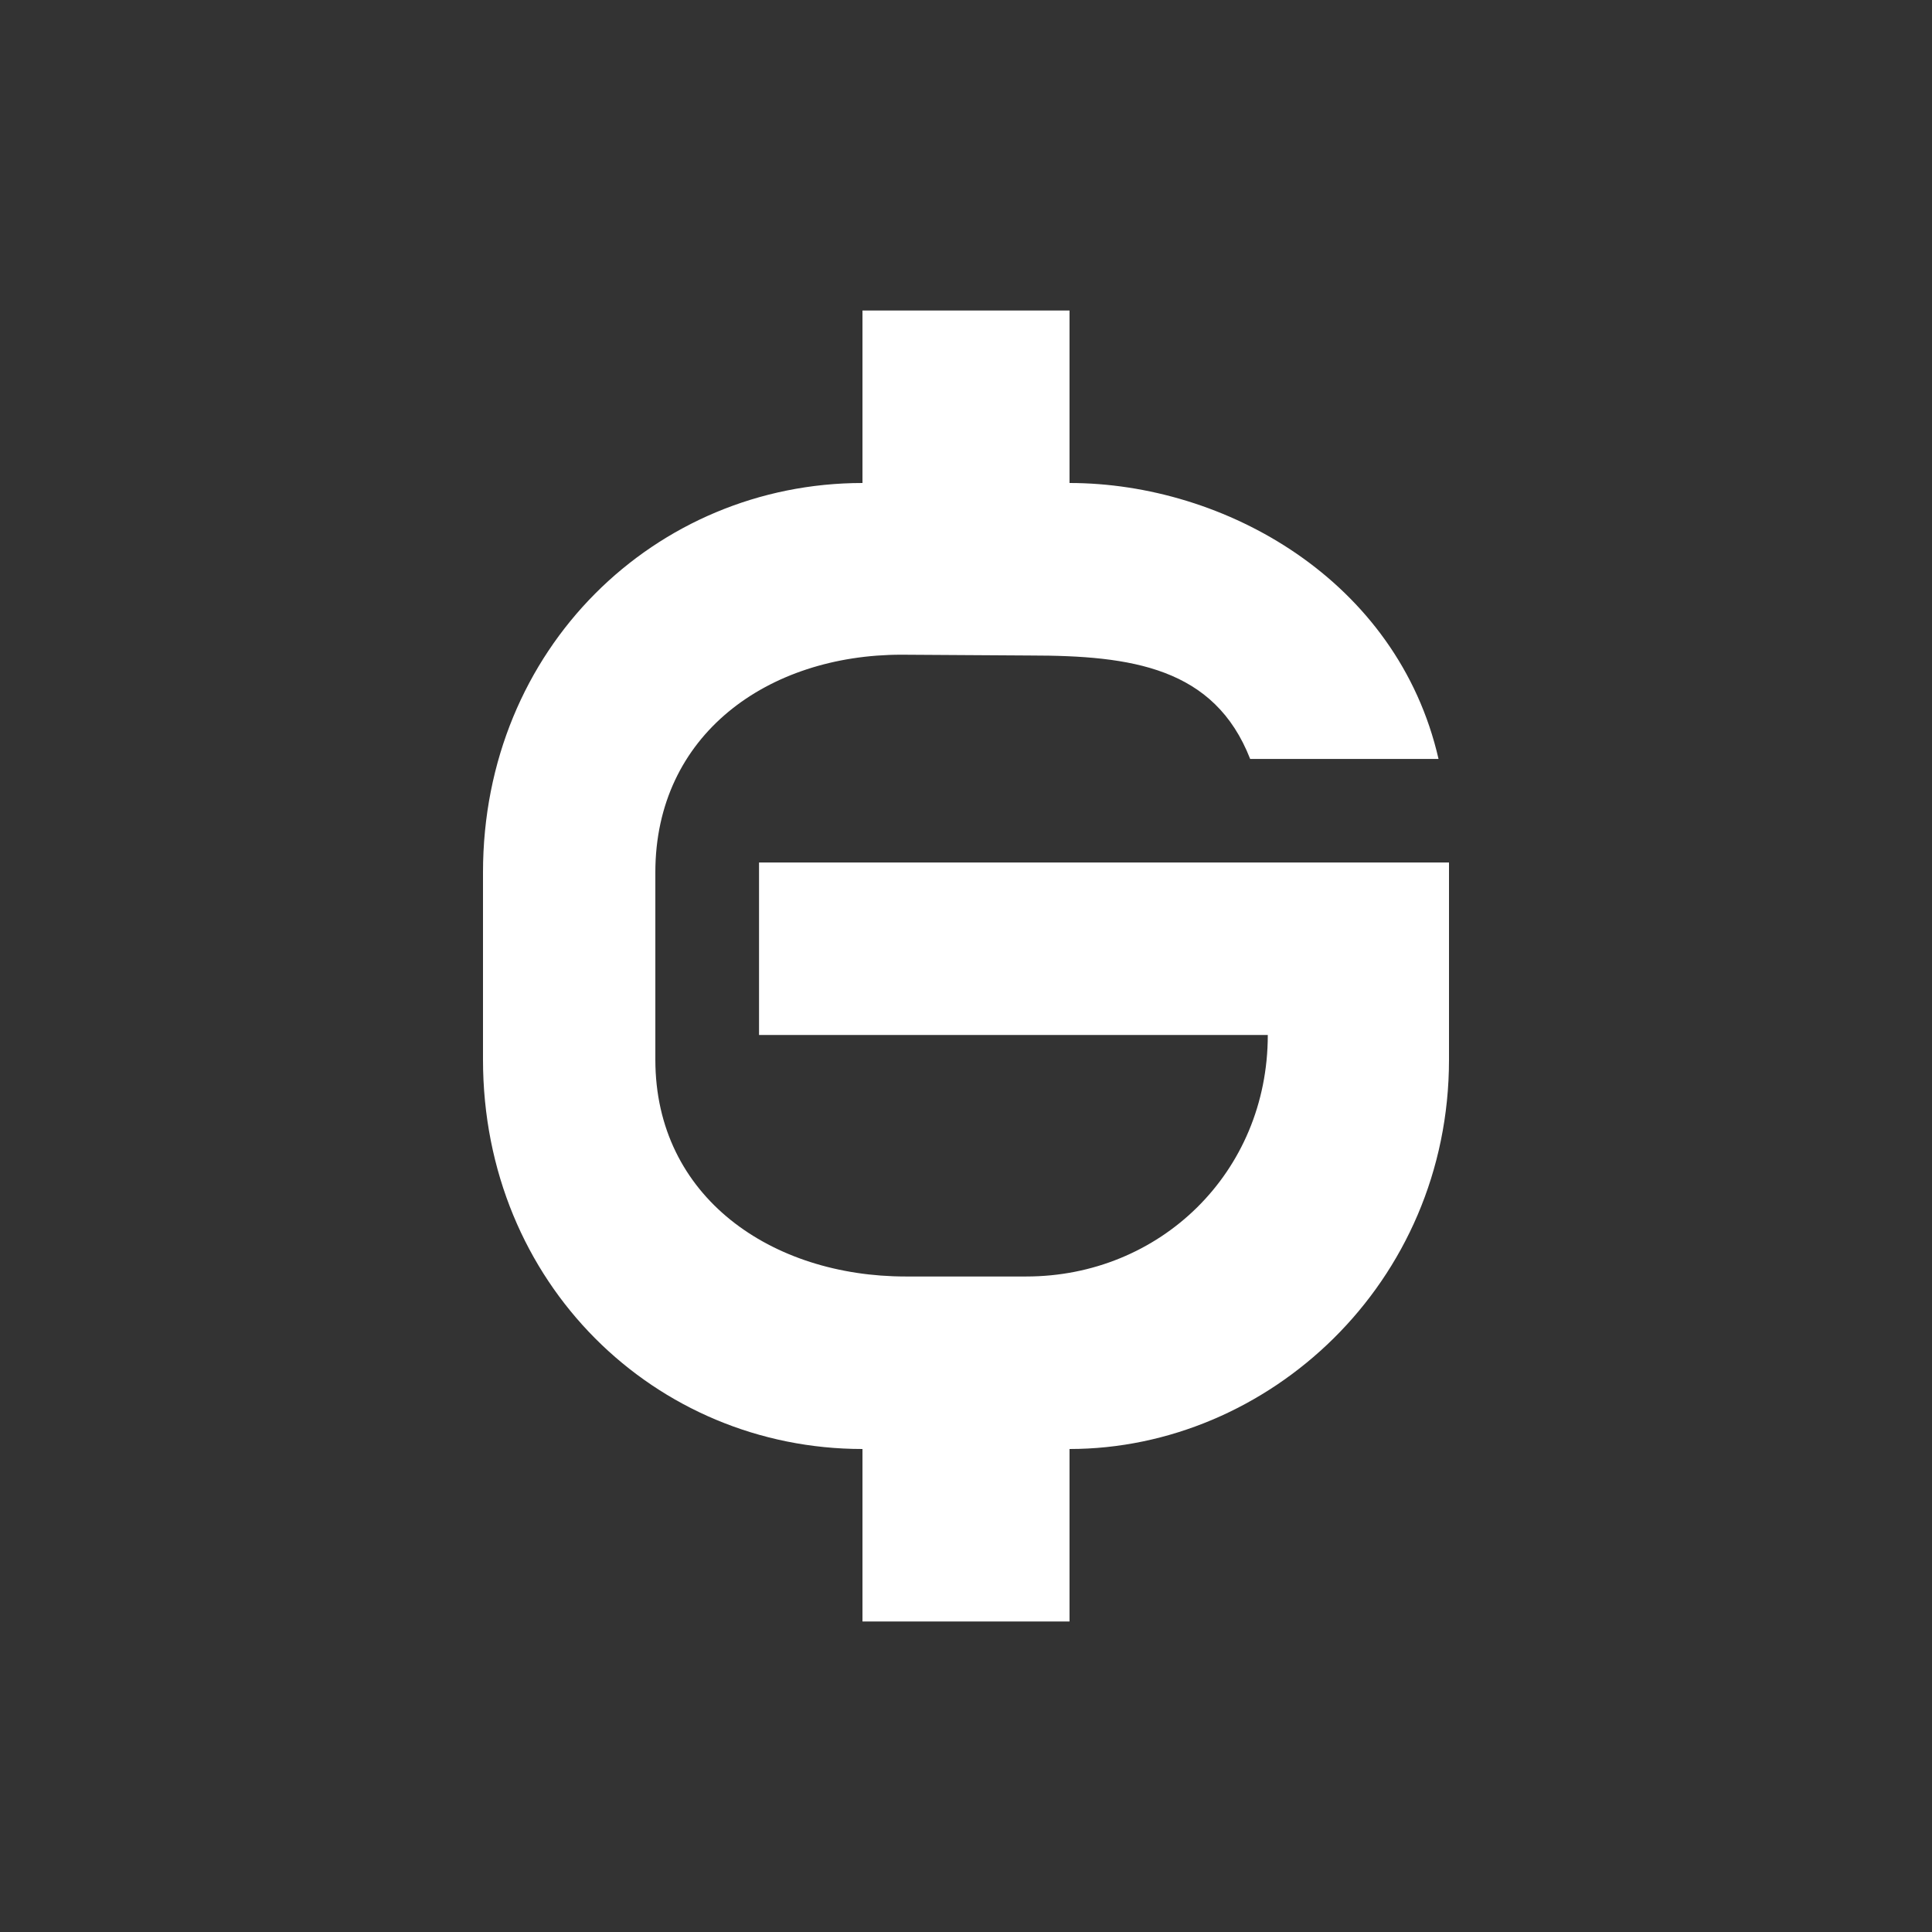 <svg xmlns="http://www.w3.org/2000/svg" width="24" height="24" fill="none" viewBox="0 0 24 24"><rect x="0" y="0" width="24" height="24" fill="#333333" stroke="none"/><path fill="#fff" d="M10.714 3.857h2.572V6c1.928 0 4.075 1.205 4.584 3.428H15.53c-.444-1.137-1.473-1.285-2.731-1.285l-1.6-.01c-1.657 0-3.058.99-3.058 2.704v2.326c0 1.713 1.451 2.694 3.108 2.694h1.5c1.657 0 3-1.287 3-3H9.429v-2.143H18v2.449C18 15.947 15.75 18 13.286 18v2.143h-2.572V18C8.143 18 6 15.947 6 13.163v-2.326C6 8.053 8.143 6 10.714 6z"/></svg>
